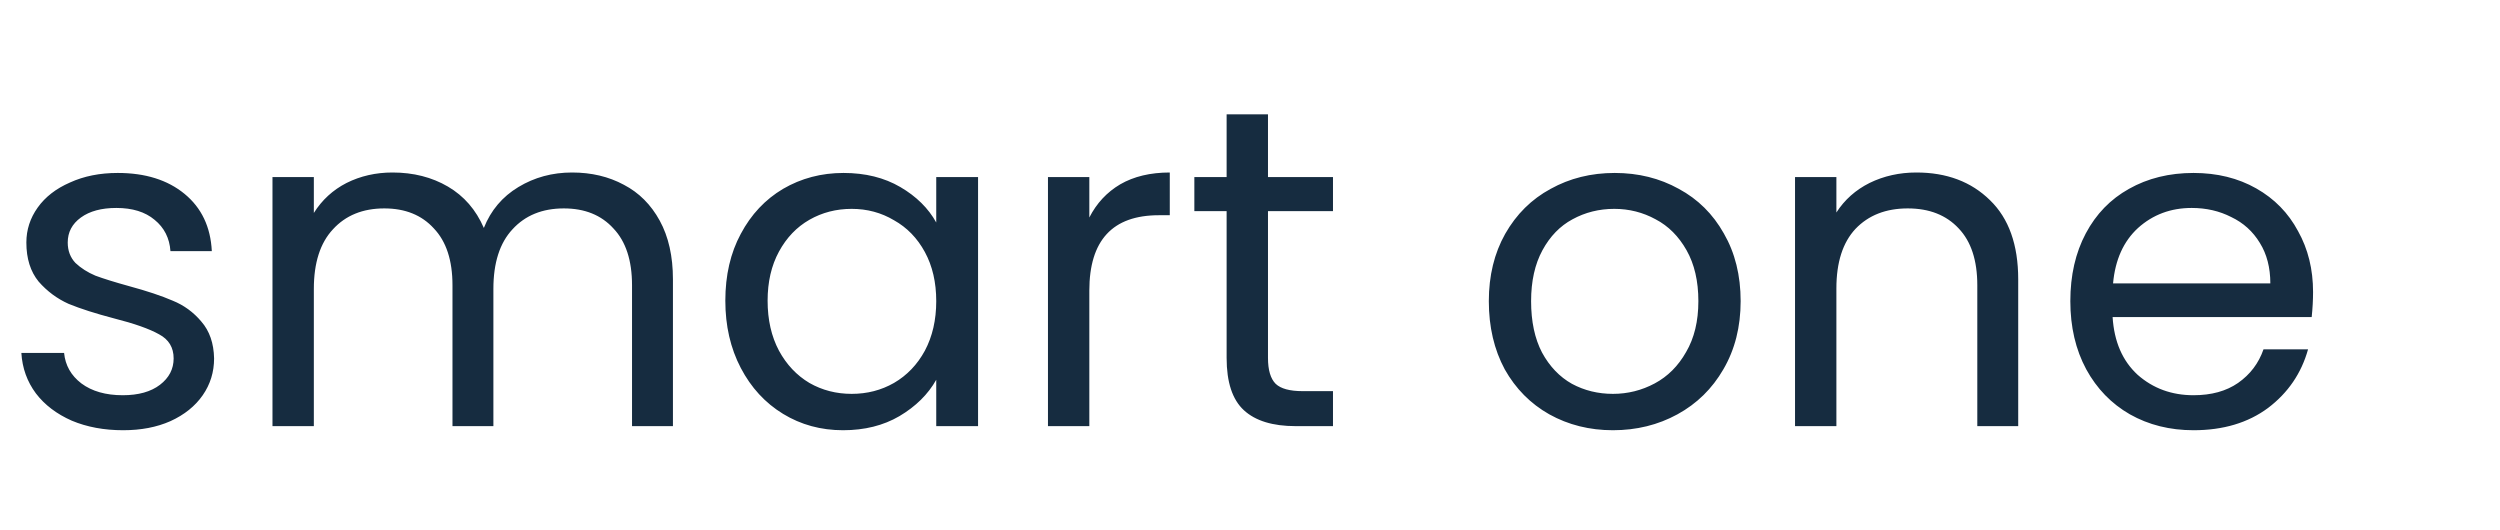 <svg width="264" height="56" viewBox="0 0 264 56" fill="none" xmlns="http://www.w3.org/2000/svg">
<path d="M13.008 45.432C10.992 45.432 9.184 45.096 7.584 44.424C5.984 43.72 4.72 42.76 3.792 41.544C2.864 40.296 2.352 38.872 2.256 37.272H6.768C6.896 38.584 7.504 39.656 8.592 40.488C9.712 41.32 11.168 41.736 12.96 41.736C14.624 41.736 15.936 41.368 16.896 40.632C17.856 39.896 18.336 38.968 18.336 37.848C18.336 36.696 17.824 35.848 16.8 35.304C15.776 34.728 14.192 34.168 12.048 33.624C10.096 33.112 8.496 32.6 7.248 32.088C6.032 31.544 4.976 30.76 4.08 29.736C3.216 28.68 2.784 27.304 2.784 25.608C2.784 24.264 3.184 23.032 3.984 21.912C4.784 20.792 5.92 19.912 7.392 19.272C8.864 18.6 10.544 18.264 12.432 18.264C15.344 18.264 17.696 19 19.488 20.472C21.28 21.944 22.24 23.96 22.368 26.52H18C17.904 25.144 17.344 24.04 16.32 23.208C15.328 22.376 13.984 21.96 12.288 21.96C10.72 21.96 9.472 22.296 8.544 22.968C7.616 23.64 7.152 24.52 7.152 25.608C7.152 26.472 7.424 27.192 7.968 27.768C8.544 28.312 9.248 28.76 10.08 29.112C10.944 29.432 12.128 29.8 13.632 30.216C15.52 30.728 17.056 31.24 18.24 31.752C19.424 32.232 20.432 32.968 21.264 33.96C22.128 34.952 22.576 36.248 22.608 37.848C22.608 39.288 22.208 40.584 21.408 41.736C20.608 42.888 19.472 43.8 18 44.472C16.56 45.112 14.896 45.432 13.008 45.432ZM60.406 18.216C62.454 18.216 64.278 18.648 65.878 19.512C67.478 20.344 68.742 21.608 69.67 23.304C70.598 25 71.062 27.064 71.062 29.496V45H66.742V30.12C66.742 27.496 66.086 25.496 64.774 24.12C63.494 22.712 61.75 22.008 59.542 22.008C57.27 22.008 55.462 22.744 54.118 24.216C52.774 25.656 52.102 27.752 52.102 30.504V45H47.782V30.12C47.782 27.496 47.126 25.496 45.814 24.12C44.534 22.712 42.79 22.008 40.582 22.008C38.31 22.008 36.502 22.744 35.158 24.216C33.814 25.656 33.142 27.752 33.142 30.504V45H28.774V18.696H33.142V22.488C34.006 21.112 35.158 20.056 36.598 19.32C38.07 18.584 39.686 18.216 41.446 18.216C43.654 18.216 45.606 18.712 47.302 19.704C48.998 20.696 50.262 22.152 51.094 24.072C51.83 22.216 53.046 20.776 54.742 19.752C56.438 18.728 58.326 18.216 60.406 18.216ZM76.595 31.752C76.595 29.064 77.139 26.712 78.227 24.696C79.315 22.648 80.803 21.064 82.691 19.944C84.611 18.824 86.739 18.264 89.075 18.264C91.379 18.264 93.379 18.76 95.075 19.752C96.771 20.744 98.035 21.992 98.867 23.496V18.696H103.283V45H98.867V40.104C98.003 41.64 96.707 42.92 94.979 43.944C93.283 44.936 91.299 45.432 89.027 45.432C86.691 45.432 84.579 44.856 82.691 43.704C80.803 42.552 79.315 40.936 78.227 38.856C77.139 36.776 76.595 34.408 76.595 31.752ZM98.867 31.8C98.867 29.816 98.467 28.088 97.667 26.616C96.867 25.144 95.779 24.024 94.403 23.256C93.059 22.456 91.571 22.056 89.939 22.056C88.307 22.056 86.819 22.44 85.475 23.208C84.131 23.976 83.059 25.096 82.259 26.568C81.459 28.04 81.059 29.768 81.059 31.752C81.059 33.768 81.459 35.528 82.259 37.032C83.059 38.504 84.131 39.64 85.475 40.44C86.819 41.208 88.307 41.592 89.939 41.592C91.571 41.592 93.059 41.208 94.403 40.44C95.779 39.64 96.867 38.504 97.667 37.032C98.467 35.528 98.867 33.784 98.867 31.8ZM115.033 22.968C115.801 21.464 116.889 20.296 118.297 19.464C119.737 18.632 121.481 18.216 123.529 18.216V22.728H122.377C117.481 22.728 115.033 25.384 115.033 30.696V45H110.665V18.696H115.033V22.968ZM133.899 22.296V37.8C133.899 39.08 134.171 39.992 134.715 40.536C135.259 41.048 136.203 41.304 137.547 41.304H140.763V45H136.827C134.395 45 132.571 44.44 131.355 43.32C130.139 42.2 129.531 40.36 129.531 37.8V22.296H126.123V18.696H129.531V12.072H133.899V18.696H140.763V22.296H133.899ZM170.324 45.432C167.86 45.432 165.62 44.872 163.604 43.752C161.62 42.632 160.052 41.048 158.9 39C157.78 36.92 157.22 34.52 157.22 31.8C157.22 29.112 157.796 26.744 158.948 24.696C160.132 22.616 161.732 21.032 163.748 19.944C165.764 18.824 168.02 18.264 170.516 18.264C173.012 18.264 175.268 18.824 177.284 19.944C179.3 21.032 180.884 22.6 182.036 24.648C183.22 26.696 183.812 29.08 183.812 31.8C183.812 34.52 183.204 36.92 181.988 39C180.804 41.048 179.188 42.632 177.14 43.752C175.092 44.872 172.82 45.432 170.324 45.432ZM170.324 41.592C171.892 41.592 173.364 41.224 174.74 40.488C176.116 39.752 177.22 38.648 178.052 37.176C178.916 35.704 179.348 33.912 179.348 31.8C179.348 29.688 178.932 27.896 178.1 26.424C177.268 24.952 176.18 23.864 174.836 23.16C173.492 22.424 172.036 22.056 170.468 22.056C168.868 22.056 167.396 22.424 166.052 23.16C164.74 23.864 163.684 24.952 162.884 26.424C162.084 27.896 161.684 29.688 161.684 31.8C161.684 33.944 162.068 35.752 162.836 37.224C163.636 38.696 164.692 39.8 166.004 40.536C167.316 41.24 168.756 41.592 170.324 41.592ZM202.371 18.216C205.571 18.216 208.163 19.192 210.147 21.144C212.131 23.064 213.123 25.848 213.123 29.496V45H208.803V30.12C208.803 27.496 208.147 25.496 206.835 24.12C205.523 22.712 203.731 22.008 201.459 22.008C199.155 22.008 197.315 22.728 195.939 24.168C194.595 25.608 193.923 27.704 193.923 30.456V45H189.555V18.696H193.923V22.44C194.787 21.096 195.955 20.056 197.427 19.32C198.931 18.584 200.579 18.216 202.371 18.216ZM244.259 30.84C244.259 31.672 244.211 32.552 244.115 33.48H223.091C223.251 36.072 224.131 38.104 225.731 39.576C227.363 41.016 229.331 41.736 231.635 41.736C233.523 41.736 235.091 41.304 236.339 40.44C237.619 39.544 238.515 38.36 239.027 36.888H243.731C243.027 39.416 241.619 41.48 239.507 43.08C237.395 44.648 234.771 45.432 231.635 45.432C229.139 45.432 226.899 44.872 224.915 43.752C222.963 42.632 221.427 41.048 220.307 39C219.187 36.92 218.627 34.52 218.627 31.8C218.627 29.08 219.171 26.696 220.259 24.648C221.347 22.6 222.867 21.032 224.819 19.944C226.803 18.824 229.075 18.264 231.635 18.264C234.131 18.264 236.339 18.808 238.259 19.896C240.179 20.984 241.651 22.488 242.675 24.408C243.731 26.296 244.259 28.44 244.259 30.84ZM239.747 29.928C239.747 28.264 239.379 26.84 238.643 25.656C237.907 24.44 236.899 23.528 235.619 22.92C234.371 22.28 232.979 21.96 231.443 21.96C229.235 21.96 227.347 22.664 225.779 24.072C224.243 25.48 223.363 27.432 223.139 29.928H239.747Z" fill="#162C40"/>
</svg>
